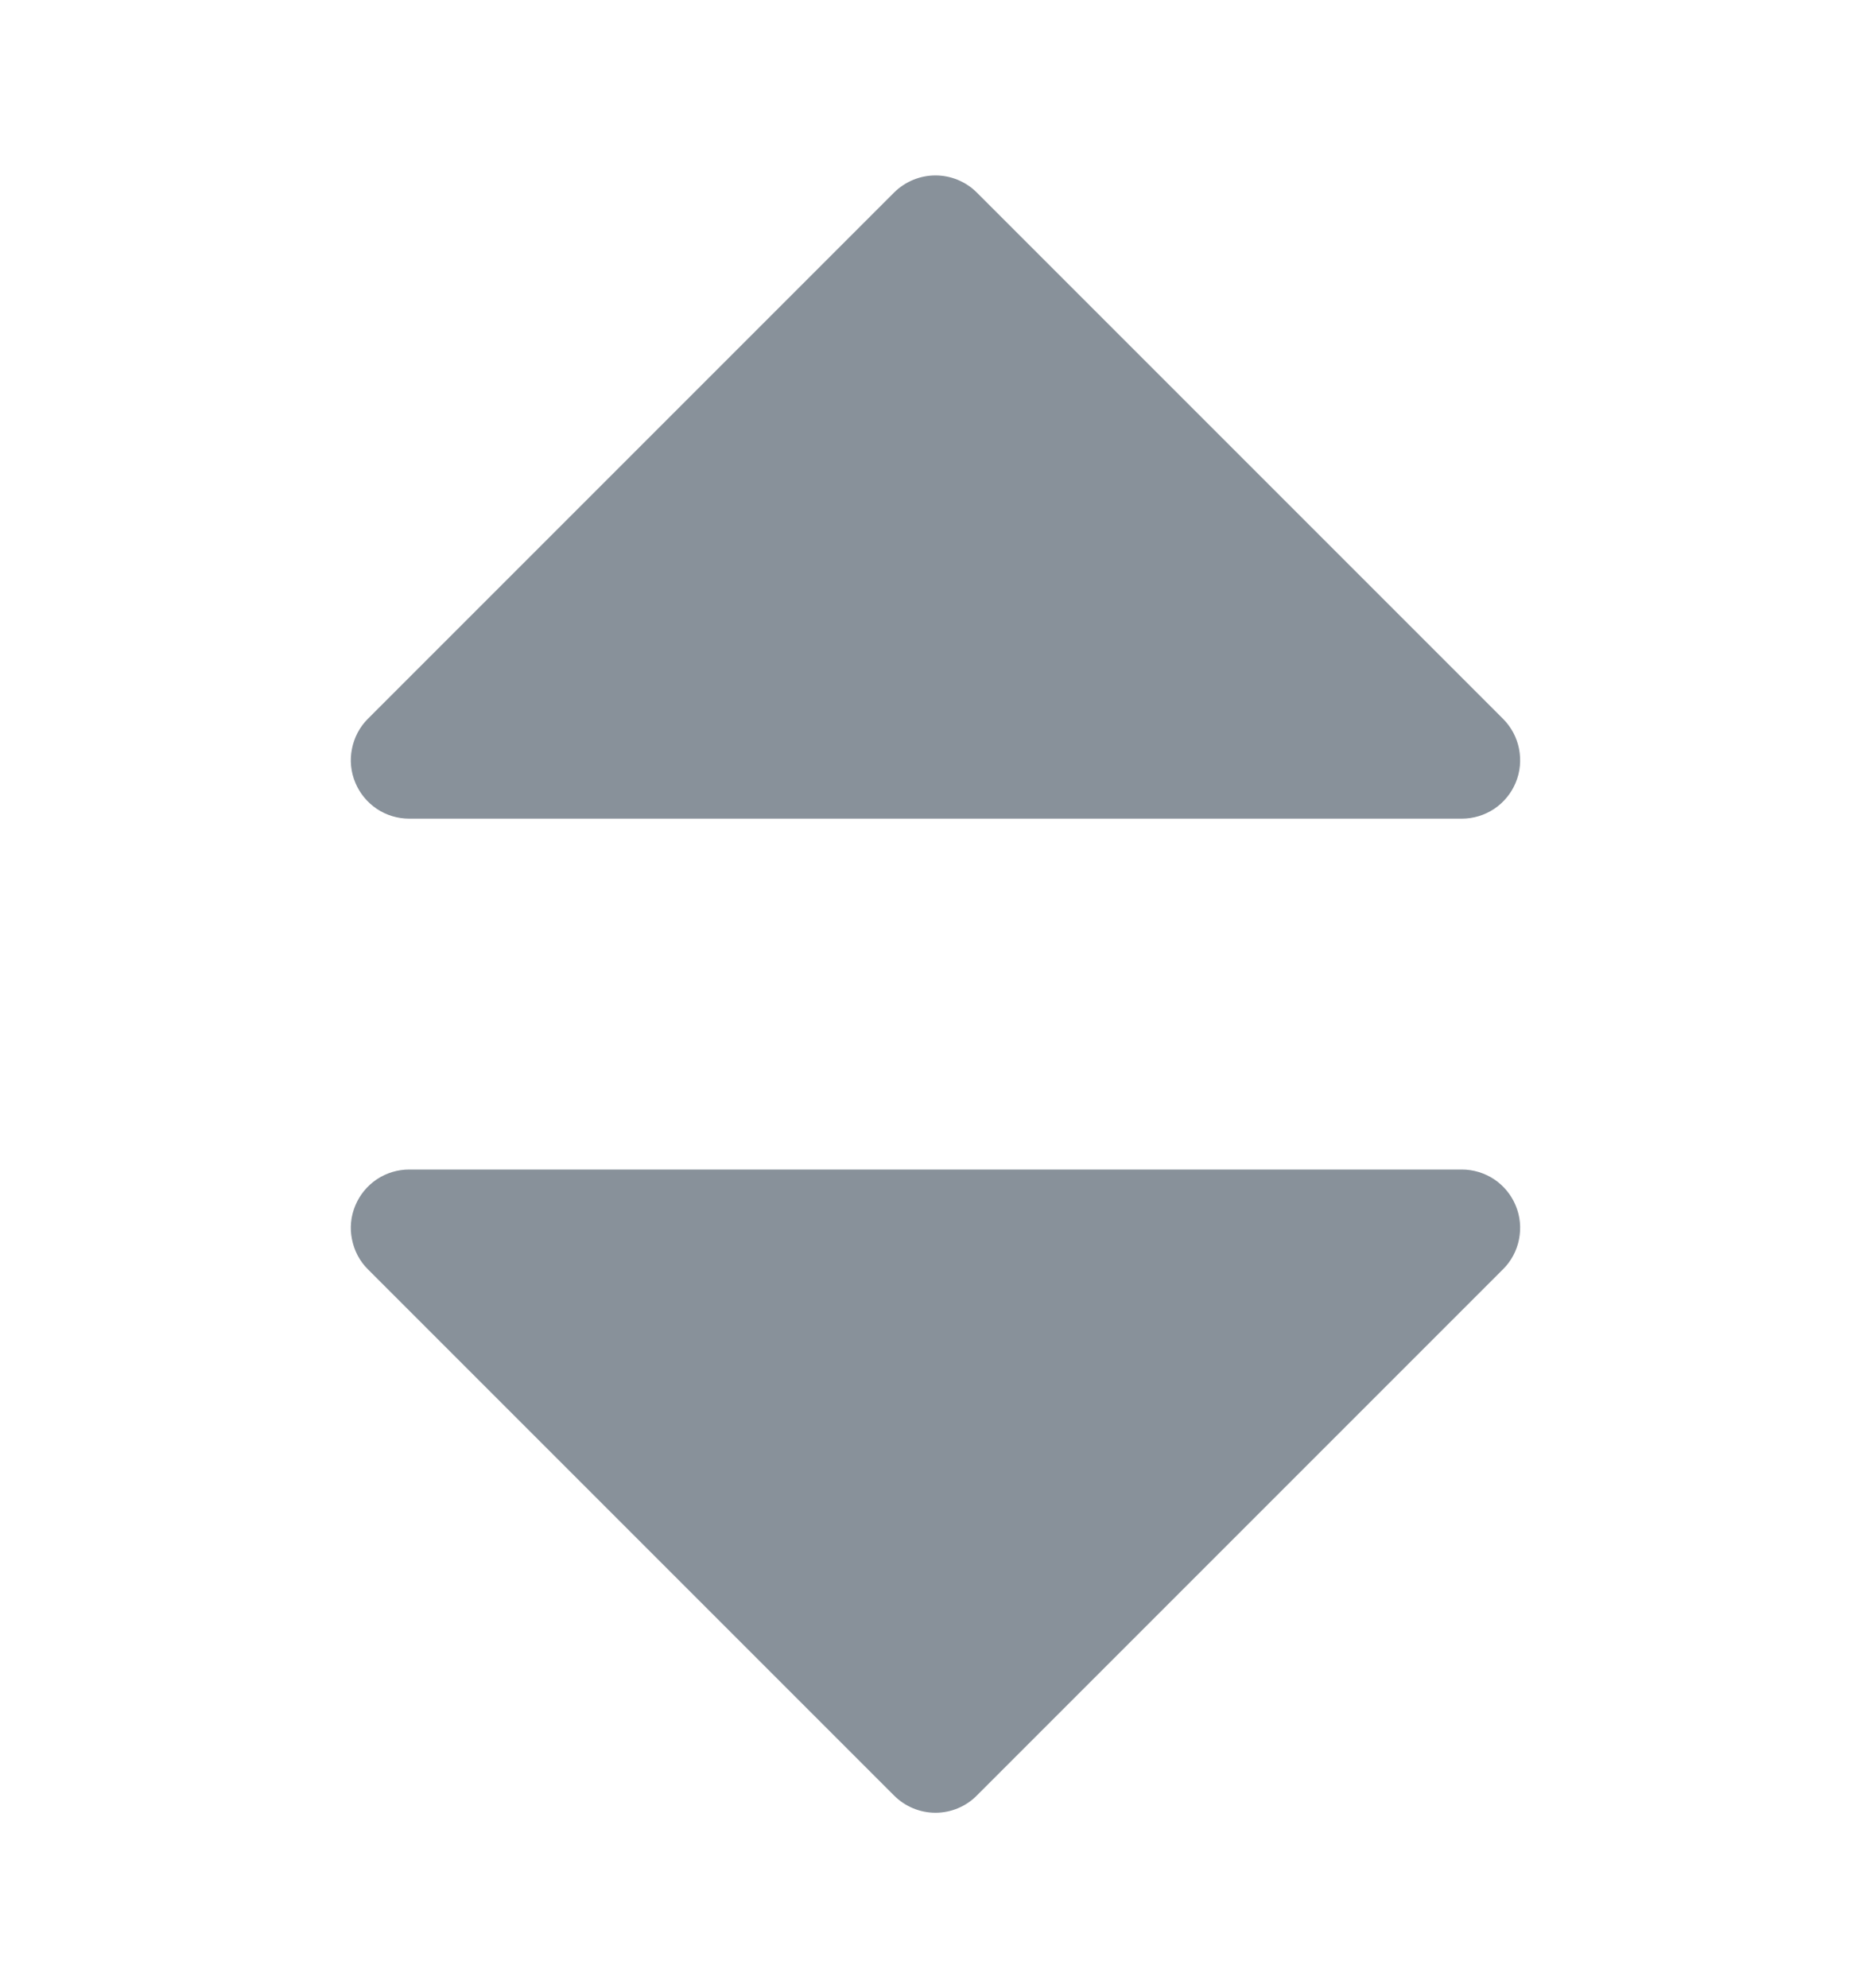 <svg width="16" height="17" viewBox="0 0 16 17" fill="none" xmlns="http://www.w3.org/2000/svg">
<path d="M3.5 7H12.5C12.599 7 12.695 6.971 12.778 6.916C12.86 6.861 12.924 6.783 12.962 6.691C13 6.6 13.009 6.499 12.99 6.402C12.971 6.305 12.923 6.216 12.853 6.146L8.353 1.646C8.26 1.553 8.132 1.5 8 1.5C7.867 1.5 7.74 1.553 7.646 1.646L3.146 6.146C3.076 6.216 3.029 6.305 3.01 6.402C2.99 6.499 3 6.6 3.038 6.691C3.076 6.783 3.14 6.861 3.222 6.916C3.304 6.971 3.401 7 3.5 7ZM12.5 10H3.5C3.401 10 3.304 10.029 3.222 10.084C3.14 10.139 3.076 10.217 3.038 10.309C3 10.4 2.99 10.5 3.01 10.597C3.029 10.694 3.076 10.784 3.146 10.853L7.646 15.353C7.74 15.447 7.867 15.5 8 15.5C8.132 15.5 8.26 15.447 8.353 15.353L12.853 10.853C12.923 10.784 12.971 10.694 12.99 10.597C13.009 10.5 13 10.4 12.962 10.309C12.924 10.217 12.86 10.139 12.778 10.084C12.695 10.029 12.599 10 12.5 10Z" fill="#88919A"/>
</svg>
